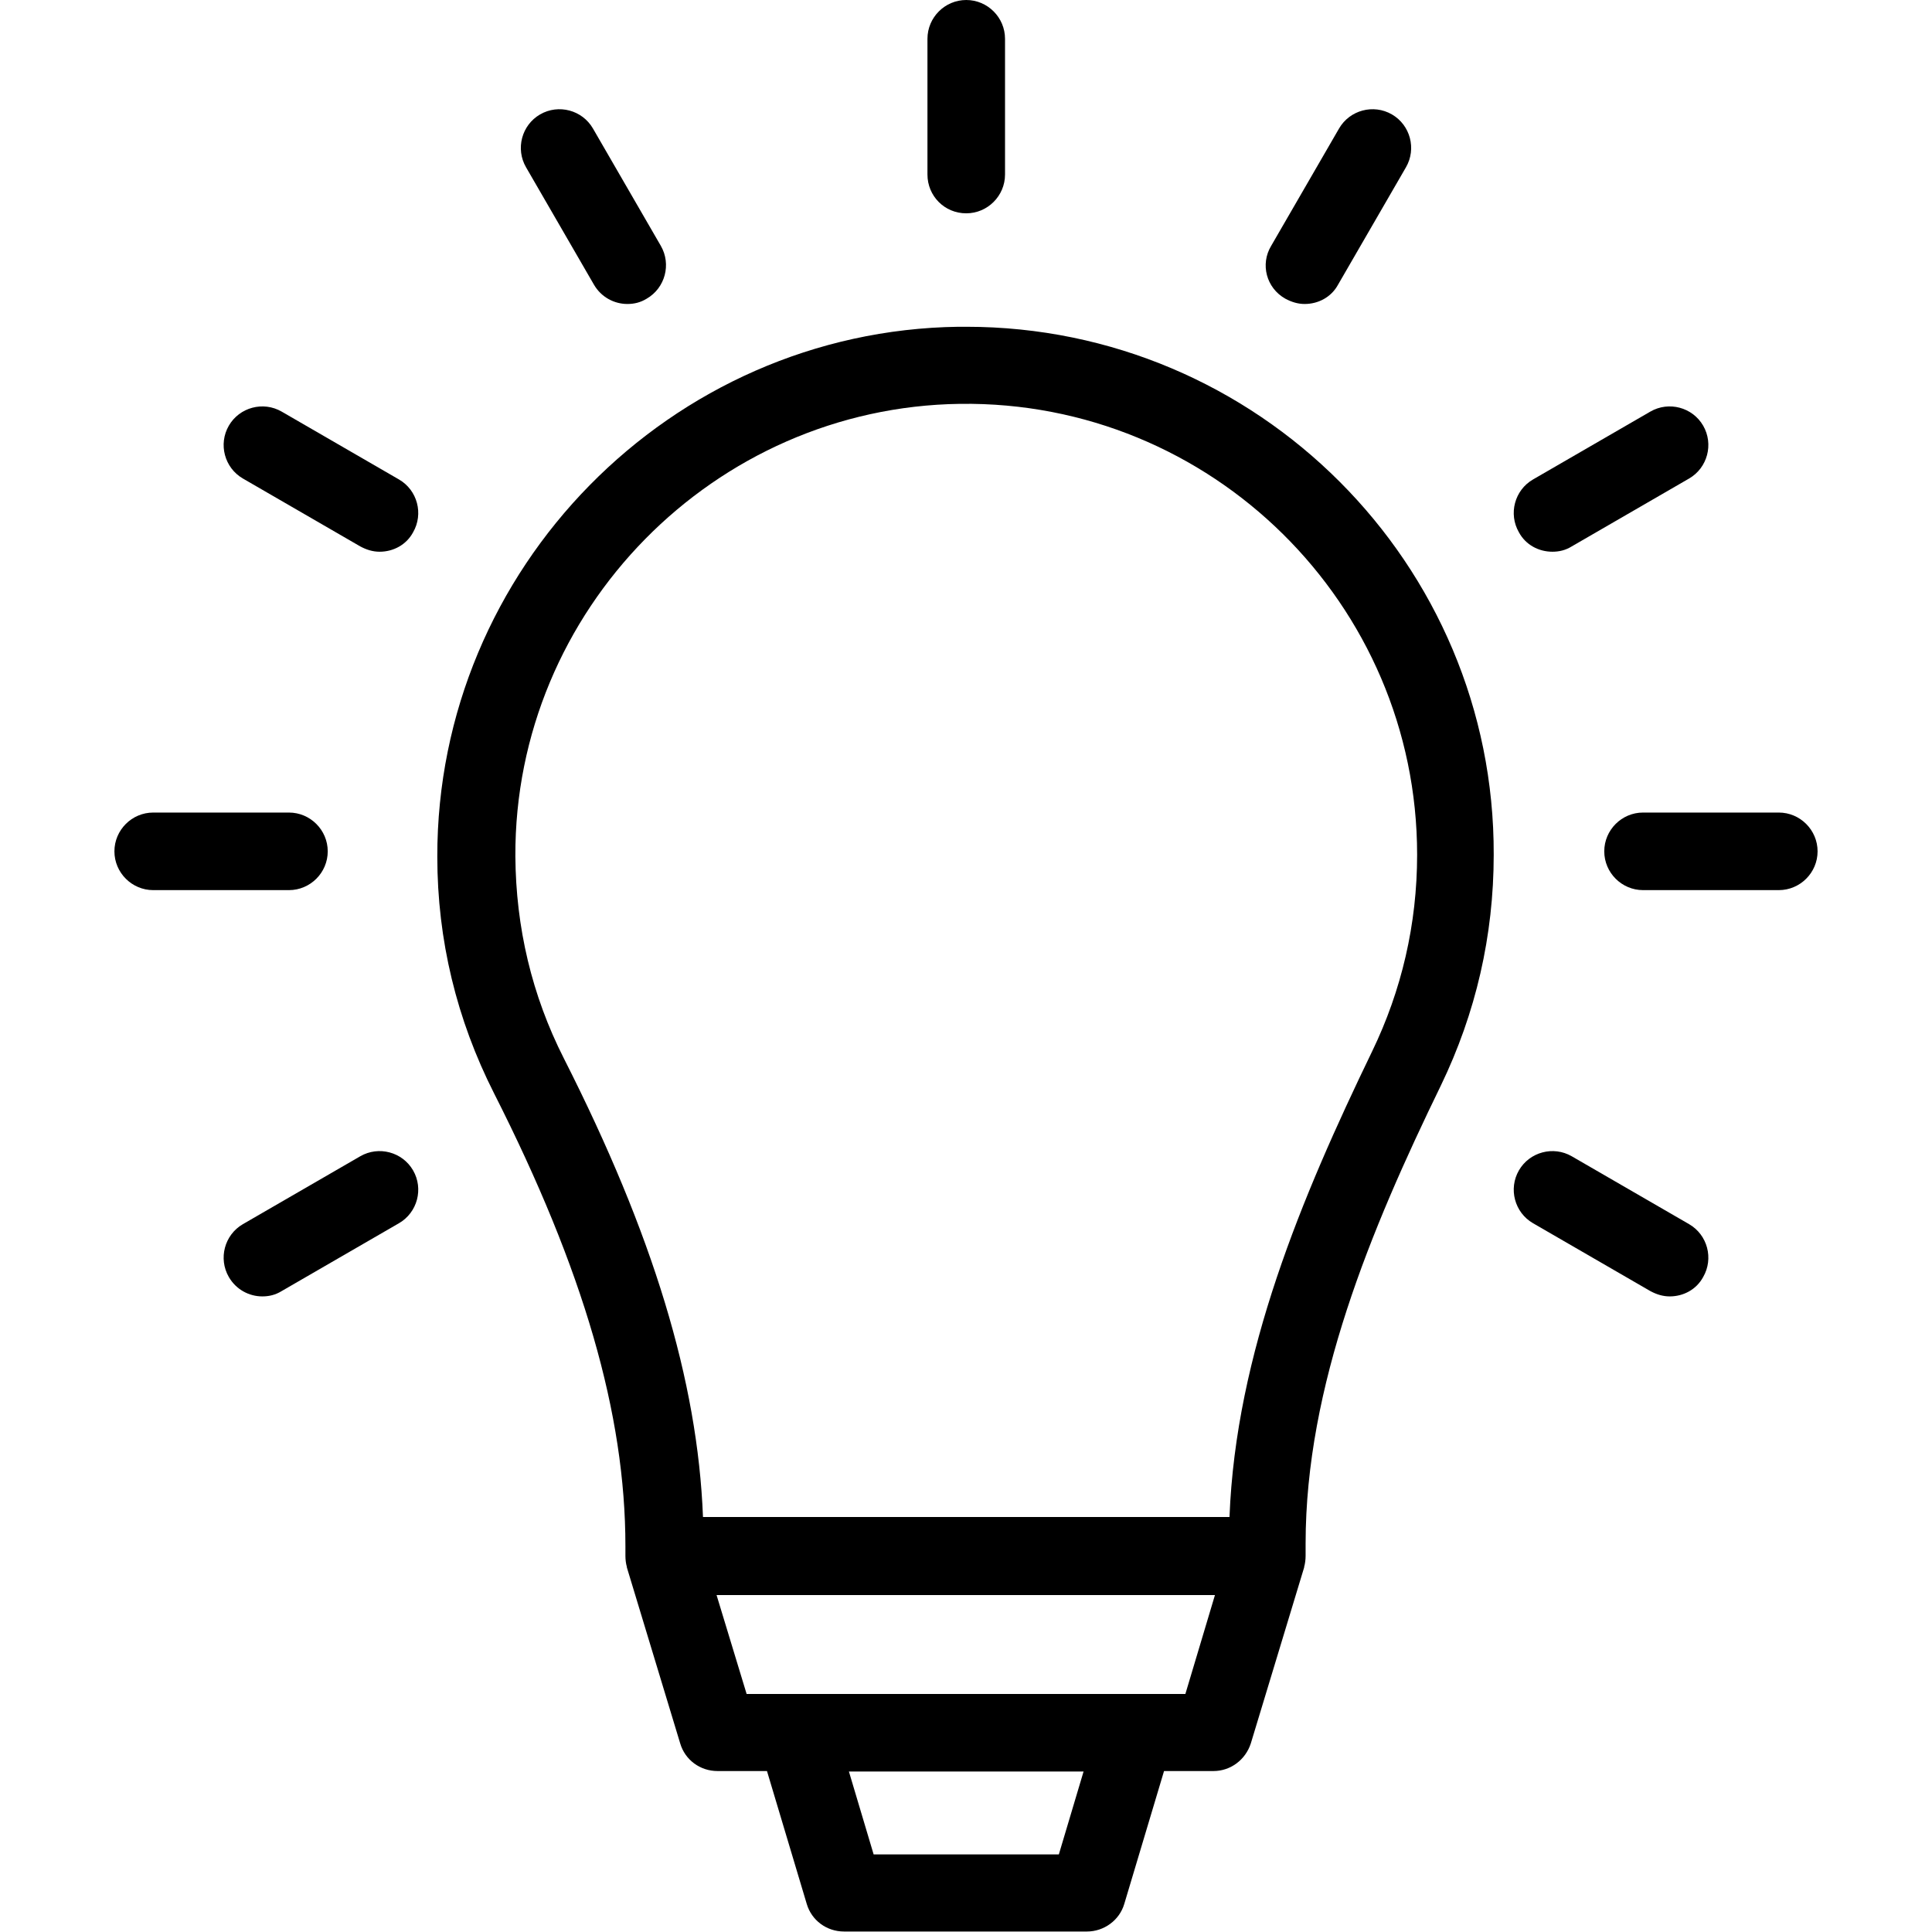 <?xml version="1.0" encoding="utf-8"?>
<!-- Generator: Adobe Illustrator 24.0.1, SVG Export Plug-In . SVG Version: 6.00 Build 0)  -->
<svg version="1.1" id="Layer_1" xmlns="http://www.w3.org/2000/svg" xmlns:xlink="http://www.w3.org/1999/xlink" x="0px" y="0px"
	 viewBox="0 0 398.5 398.5" style="enable-background:new 0 0 398.5 398.5;" xml:space="preserve">
<path d="M67.6,175.6c0-4.4-3.6-8-8-8h-28c-4.4,0-8,3.6-8,8s3.6,8,8,8h28C64,183.6,67.6,180,67.6,175.6z"/>
<path d="M366.9,167.6h-28c-4.4,0-8,3.6-8,8s3.6,8,8,8h28c4.4,0,8-3.6,8-8S371.3,167.6,366.9,167.6z"/>
<path d="M82.3,98.9l-24.2-14c-3.8-2.2-8.7-0.9-10.9,2.9c-2.2,3.8-0.9,8.7,2.9,10.9l24.2,14c1.3,0.7,2.6,1.1,4,1.1
	c2.8,0,5.5-1.4,6.9-4C87.4,106,86.1,101.1,82.3,98.9z"/>
<path d="M348.4,252.5l-24.2-14c-3.8-2.2-8.7-0.9-10.9,2.9c-2.2,3.8-0.9,8.7,2.9,10.9l24.2,14c1.3,0.7,2.6,1.1,4,1.1
	c2.8,0,5.5-1.4,6.9-4C353.5,259.6,352.2,254.7,348.4,252.5z"/>
<path d="M122.5,58.7c1.5,2.6,4.2,4,6.9,4c1.4,0,2.7-0.3,4-1.1c3.8-2.2,5.1-7.1,2.9-10.9l-14-24.2c-2.2-3.8-7.1-5.1-10.9-2.9
	c-3.8,2.2-5.1,7.1-2.9,10.9L122.5,58.7z"/>
<path d="M199.3,44c4.4,0,8-3.6,8-8V8c0-4.4-3.6-8-8-8s-8,3.6-8,8v28C191.3,40.4,194.8,44,199.3,44z"/>
<path d="M265.1,61.6c1.3,0.7,2.6,1.1,4,1.1c2.8,0,5.5-1.4,6.9-4l14-24.2c2.2-3.8,0.9-8.7-2.9-10.9c-3.8-2.2-8.7-0.9-10.9,2.9
	l-14,24.2C259.9,54.5,261.2,59.4,265.1,61.6z"/>
<path d="M320.2,113.8c1.4,0,2.7-0.3,4-1.1l24.2-14c3.8-2.2,5.1-7.1,2.9-10.9c-2.2-3.8-7.1-5.1-10.9-2.9l-24.2,14
	c-3.8,2.2-5.1,7.1-2.9,10.9C314.7,112.4,317.4,113.8,320.2,113.8z"/>
<path d="M74.3,238.5l-24.2,14c-3.8,2.2-5.1,7.1-2.9,10.9c1.5,2.6,4.2,4,6.9,4c1.4,0,2.7-0.3,4-1.1l24.2-14c3.8-2.2,5.1-7.1,2.9-10.9
	C83,237.6,78.1,236.3,74.3,238.5z"/>
<path d="M199.3,67.4c-0.5,0-1,0-1.6,0c-59.4,0.8-107.6,49.9-107.5,109.3c0,17.2,4,33.6,11.7,48.8c18.5,36.5,27.1,66.2,27.1,93.4v2
	c0,0.8,0.1,1.6,0.3,2.3c0,0,0,0,0,0v0c0,0,0,0,0,0.1l11,36.3c1,3.4,4.1,5.7,7.7,5.7h10.2l8.2,27.4c1,3.4,4.1,5.7,7.7,5.7h50.1
	c3.5,0,6.7-2.3,7.7-5.7l8.2-27.4h10.2c3.5,0,6.6-2.3,7.7-5.7l11-36.3c0,0,0,0,0-0.1v0c0,0,0,0,0,0c0.2-0.7,0.3-1.5,0.3-2.3v-2.5
	c0-32.5,13.4-64.7,27.9-94.5c7.2-14.9,10.9-30.9,10.9-47.6C308.3,116.3,259.4,67.4,199.3,67.4z M218.4,382.5h-38.2l-5.1-17.1h48.4
	L218.4,382.5z M244.5,349.4H154l-6.2-20.4h102.8L244.5,349.4z M283,216.9c-14.5,30-28.1,62.3-29.4,96h-1.7h-10.7h-16h-51.9h-16h-11
	h-1.3c-1.1-28.1-10.3-58.3-28.7-94.6c-6.6-13-9.9-27-10-41.7c-0.2-50.7,41-92.6,91.7-93.3c51.9-0.7,94.3,41.3,94.3,93
	C292.3,190.6,289.1,204.3,283,216.9z"/>
</svg>
